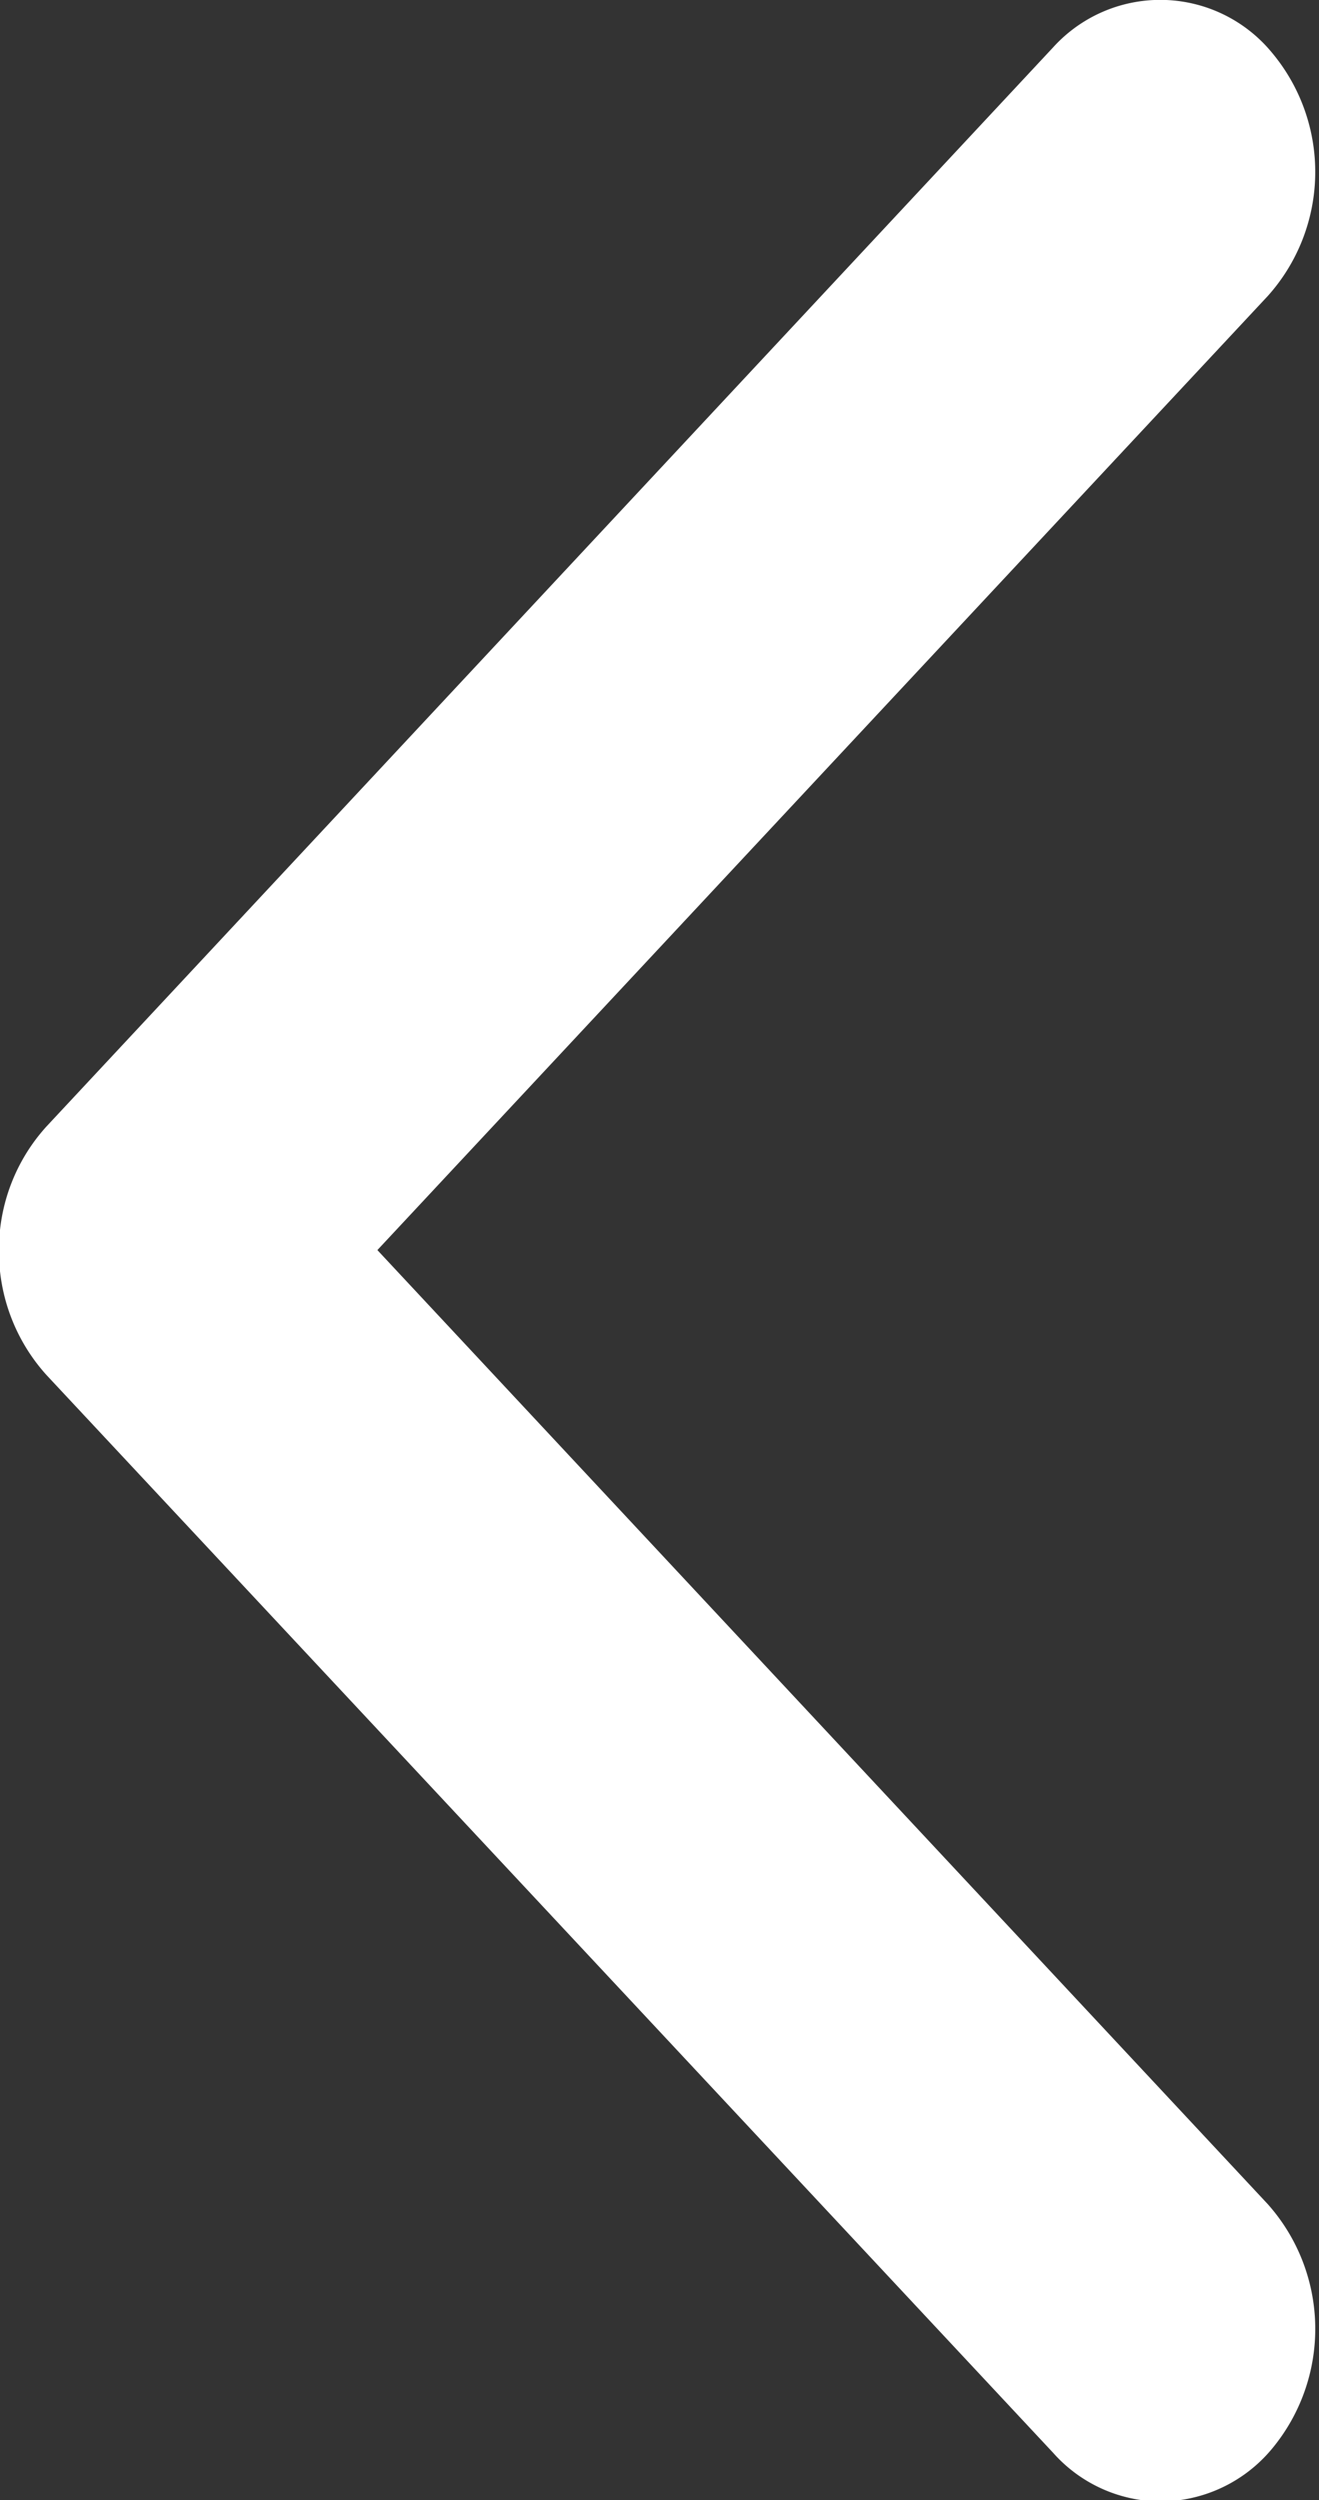 <svg xmlns="http://www.w3.org/2000/svg" width="10.031" height="19" viewBox="0 0 10.031 19">
  <rect x="0" y="0" width="10.031" height="19" fill="#333333" stroke="none"/>
  <defs>
    <style>
      .cls-1 {
        fill: #fff;
        fill-rule: evenodd;
      }
    </style>
  </defs>
  <path id="arr-left" class="cls-1" d="M832.992,1222.5a1.4,1.4,0,0,0,.362.95l7.655,8.19a1.1,1.1,0,0,0,.815.37,1.107,1.107,0,0,0,.849-0.4,1.425,1.425,0,0,0-.032-1.86l-6.771-7.25,6.771-7.25a1.412,1.412,0,0,0,.032-1.85,1.1,1.1,0,0,0-1.664-.04l-7.655,8.2A1.392,1.392,0,0,0,832.992,1222.5Z" transform="translate(-833 -1213)"/>
</svg>
